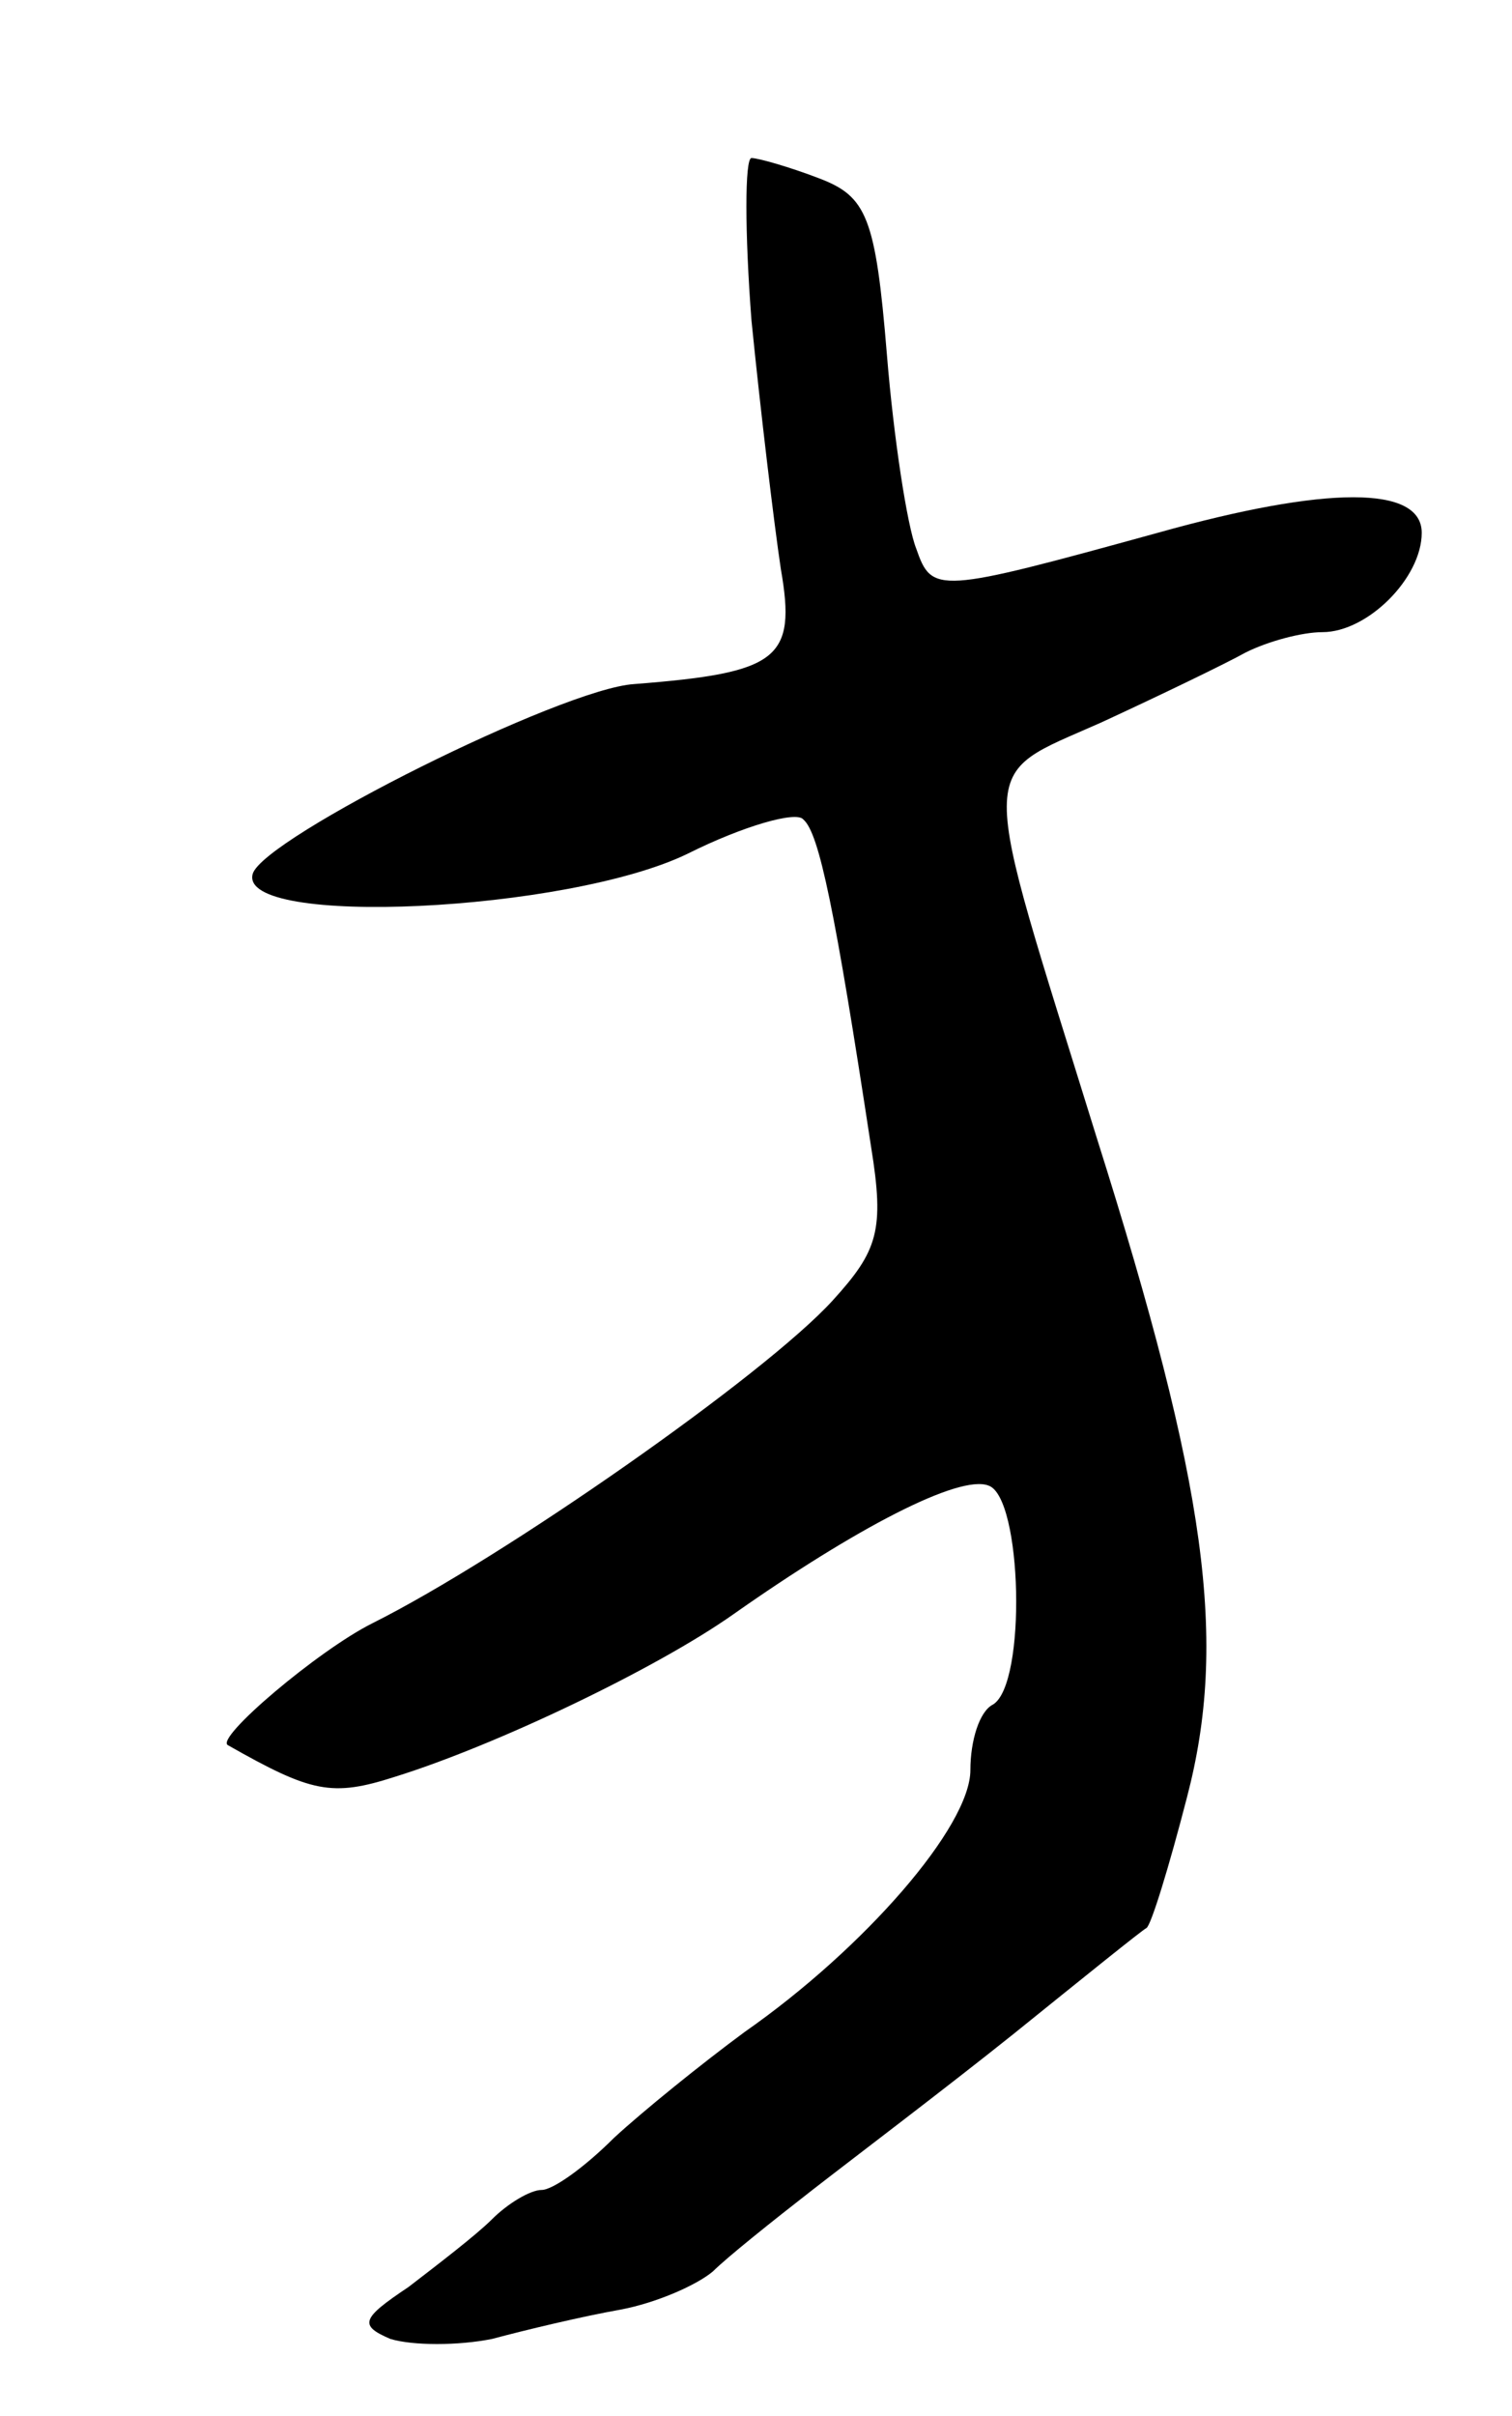 <svg version="1.0" xmlns="http://www.w3.org/2000/svg"
 width="67pt" height="107pt" viewBox="0 0 67 107"
 preserveAspectRatio="xMidYMid meet">
<g transform="translate(0,107) scale(0.1,-0.1)"
fill="#000000" stroke="none">
<path d="M333 928 c4 -40 10 -90 13 -110 7 -40 -1 -46 -65 -51 -32 -2 -164
-68 -169 -84 -7 -24 140 -17 193 9 24 12 48 19 51 15 7 -6 14 -40 30 -145 6
-37 3 -46 -17 -68 -30 -33 -146 -114 -204 -143 -24 -12 -70 -51 -64 -54 37
-21 46 -23 74 -14 45 14 116 48 150 72 54 38 100 62 113 57 15 -5 17 -88 2
-97 -6 -3 -10 -16 -10 -29 0 -25 -47 -79 -100 -116 -19 -14 -45 -35 -58 -47
-13 -13 -27 -23 -32 -23 -5 0 -15 -6 -22 -13 -7 -7 -24 -20 -37 -30 -21 -14
-22 -17 -8 -23 10 -3 30 -3 45 0 15 4 40 10 57 13 16 3 34 11 41 17 6 6 26 22
44 36 18 14 59 45 89 69 31 25 57 46 59 47 2 1 10 27 18 58 18 69 9 137 -40
292 -53 171 -54 159 2 184 26 12 55 26 64 31 10 5 25 9 34 9 20 0 44 24 44 44
0 21 -42 21 -117 0 -98 -27 -100 -27 -107 -7 -4 10 -10 49 -13 86 -5 61 -9 70
-30 78 -13 5 -27 9 -30 9 -3 0 -3 -33 0 -72z"/>
</g>
</svg>
